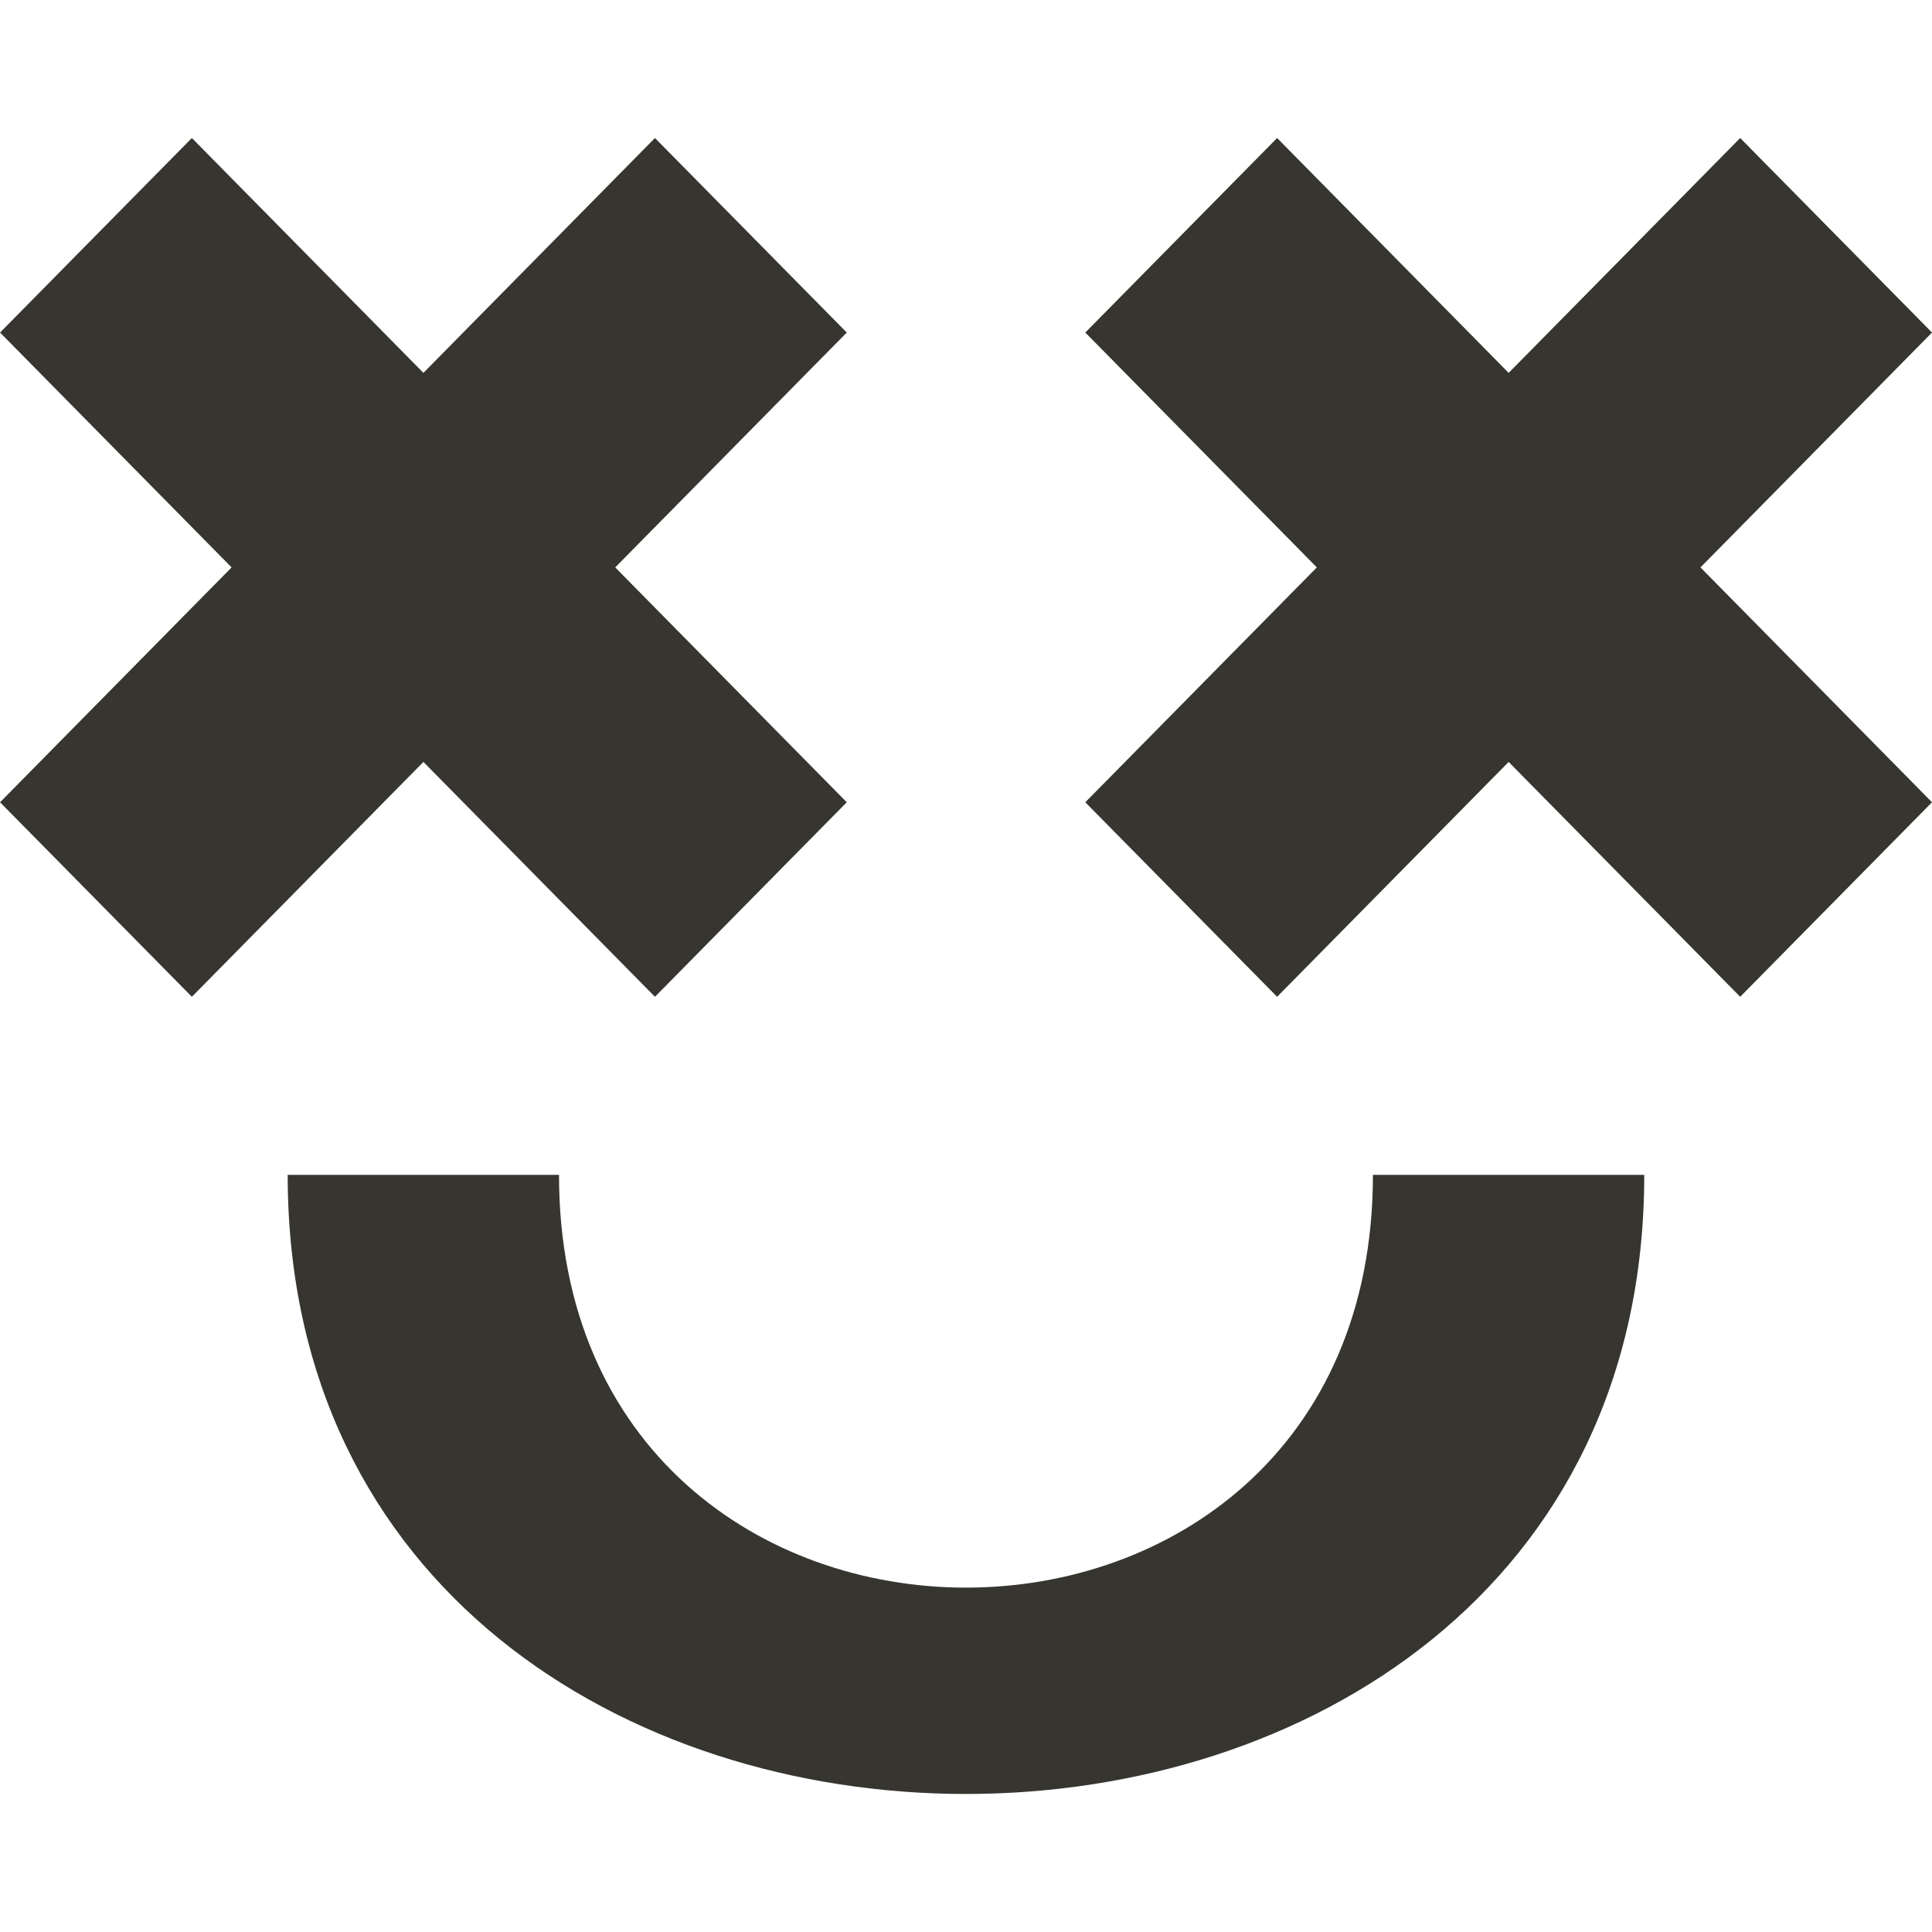 <!-- Generated by IcoMoon.io -->
<svg version="1.1" xmlns="http://www.w3.org/2000/svg" width="32" height="32" viewBox="0 0 32 32">
<title>as-emoji_happy_simple-6</title>
<path fill="#37352f" d="M9.259 19.459h-4.494c0 13.673 22.469 13.673 22.469 0h-4.494c0 9.116-13.481 9.116-13.481 0zM32 5.508l-3.177-3.222-3.835 3.89-3.835-3.89-3.177 3.222 3.835 3.89-3.835 3.89 3.177 3.222 3.835-3.89 3.835 3.89 3.177-3.222-3.835-3.89 3.835-3.89zM10.19 9.398l3.835 3.89-3.177 3.222-3.835-3.89-3.835 3.89-3.177-3.222 3.835-3.89-3.835-3.89 3.177-3.222 3.835 3.89 3.835-3.89 3.177 3.222-3.835 3.89z"></path>
</svg>
